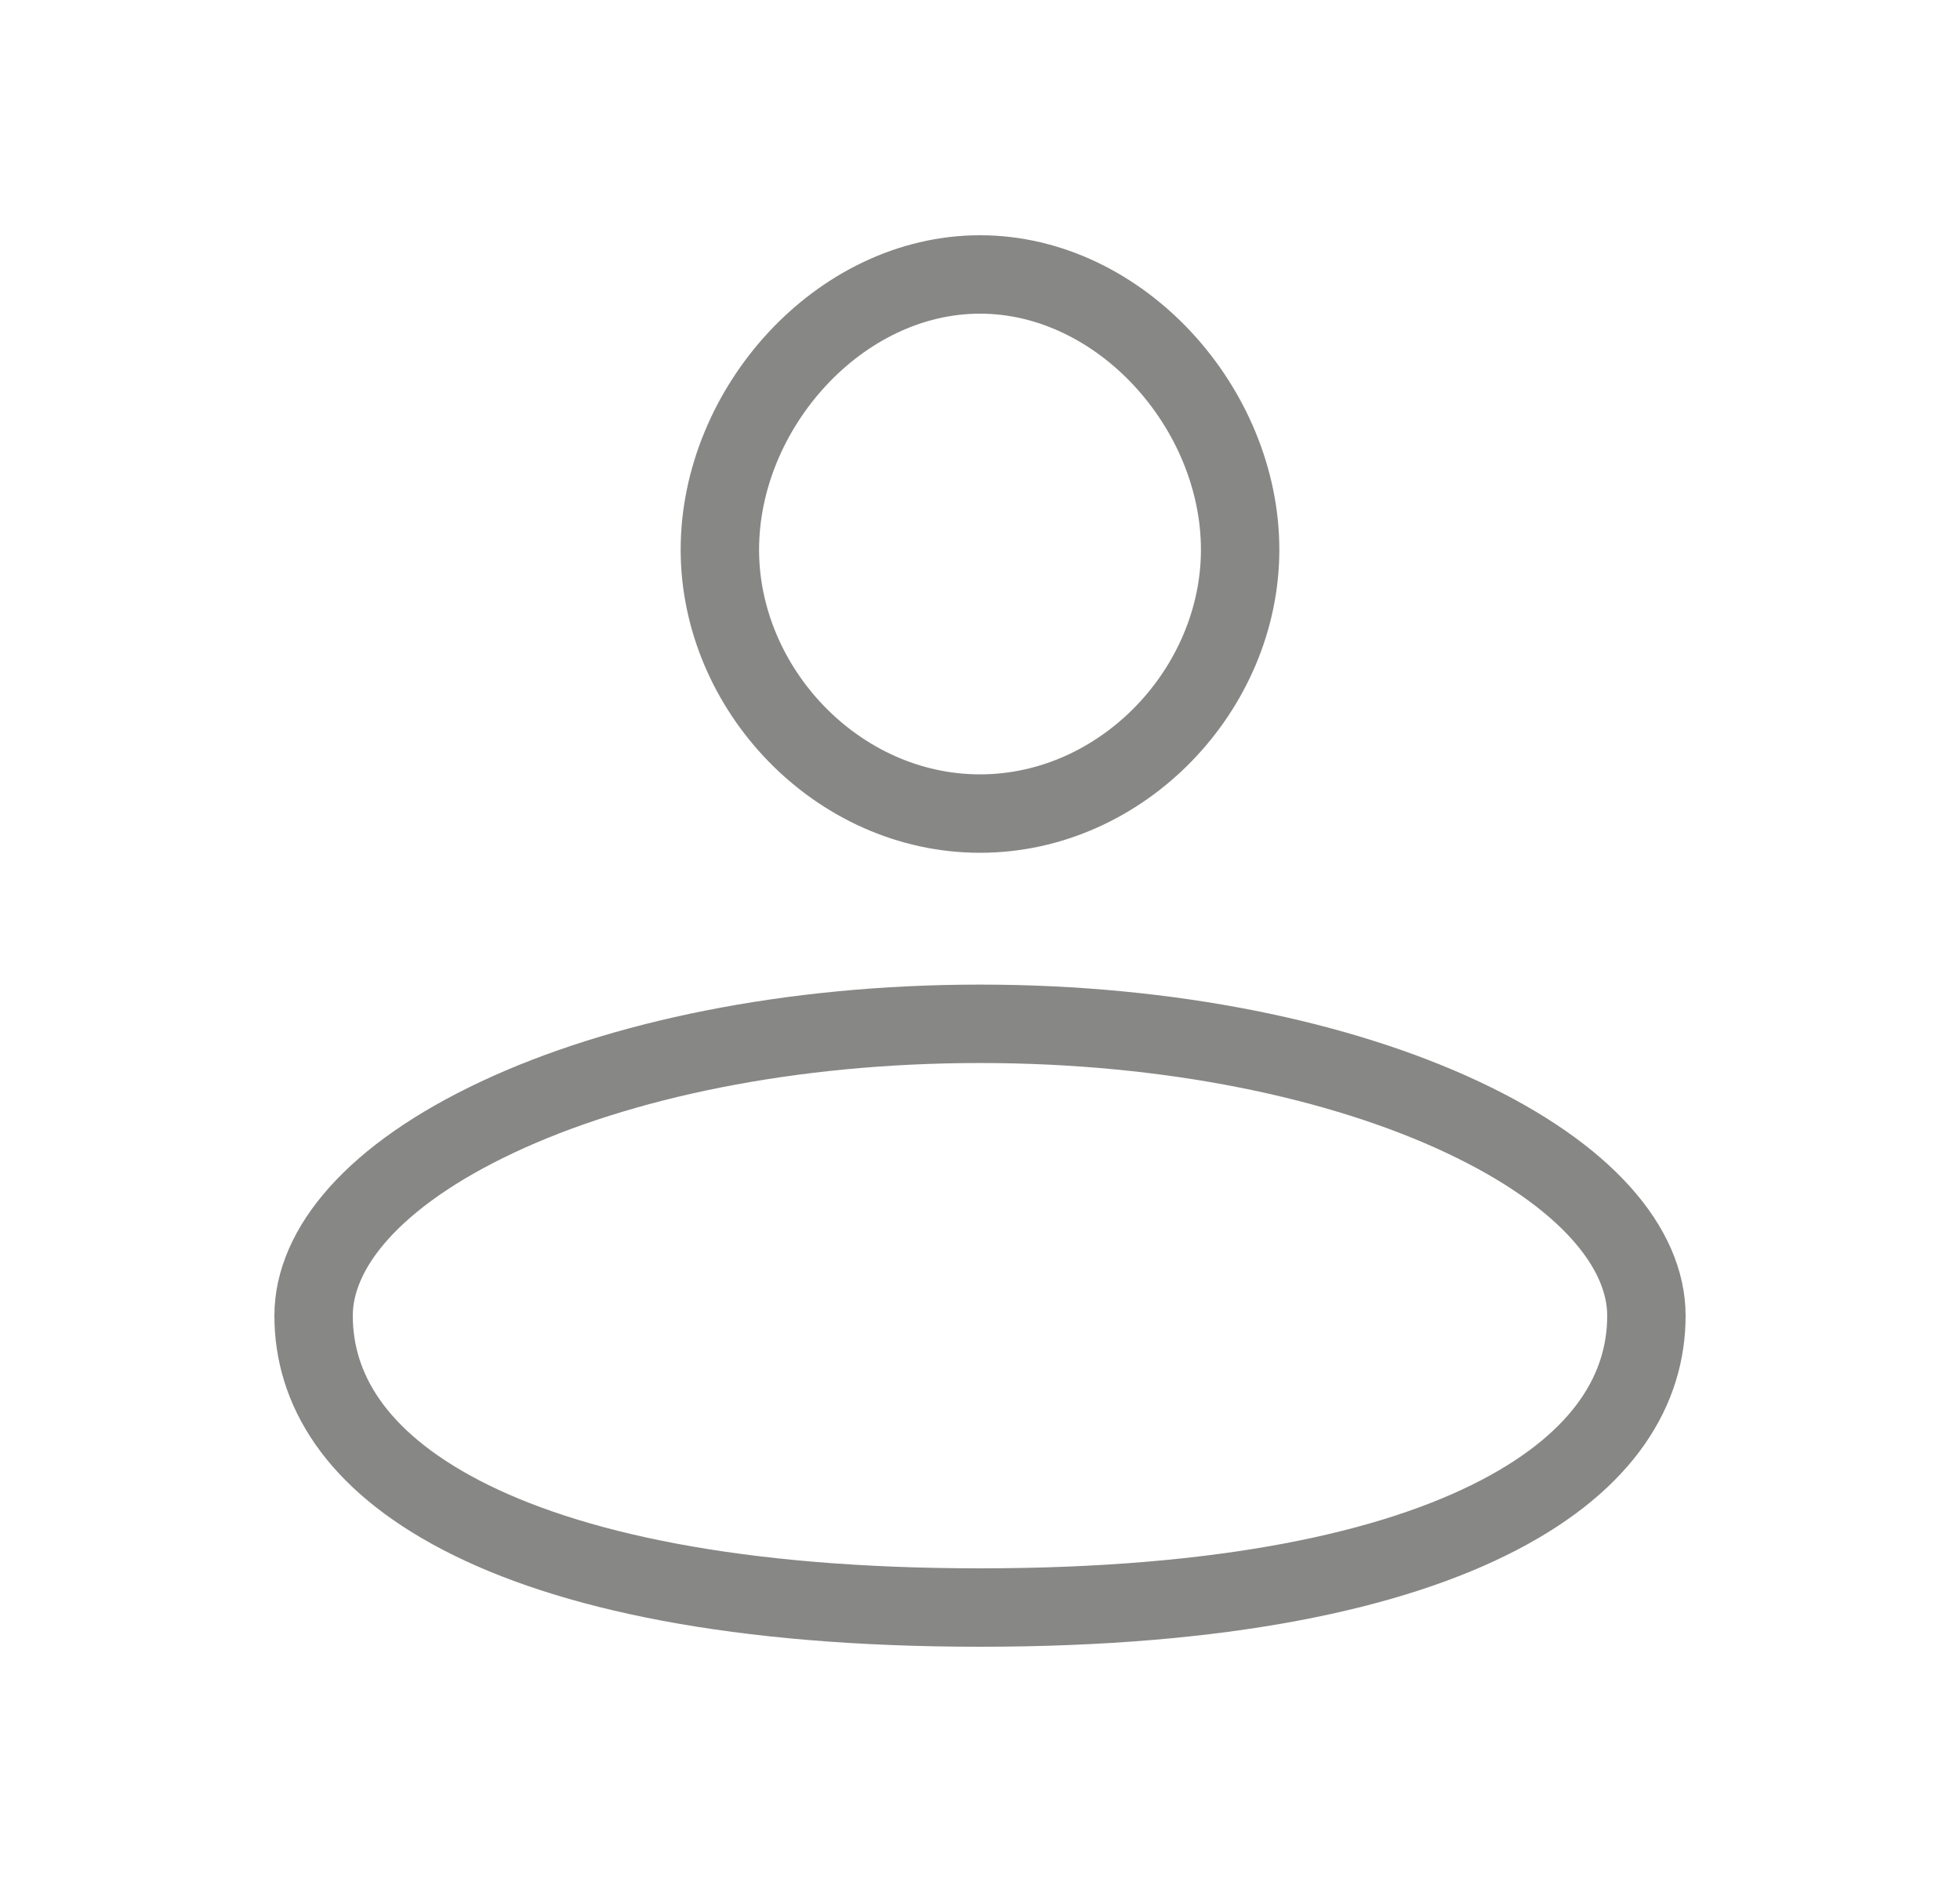 <svg width="25" height="24" viewBox="0 0 25 24" fill="none" xmlns="http://www.w3.org/2000/svg">
<path d="M15.818 7.01C15.818 8.788 14.319 10.375 12.5 10.375C10.681 10.375 9.182 8.788 9.182 7.01C9.182 5.208 10.704 3.5 12.5 3.5C14.296 3.5 15.818 5.208 15.818 7.01ZM21 16.778C21 17.709 20.47 18.617 19.121 19.32C17.756 20.032 15.598 20.5 12.5 20.5C9.402 20.5 7.244 20.032 5.879 19.32C4.53 18.617 4 17.709 4 16.778C4 15.92 4.76 14.99 6.348 14.245C7.897 13.518 10.071 13.056 12.5 13.056C14.929 13.056 17.103 13.518 18.652 14.245C20.24 14.99 21 15.92 21 16.778Z" stroke="#878786"/>
</svg>
